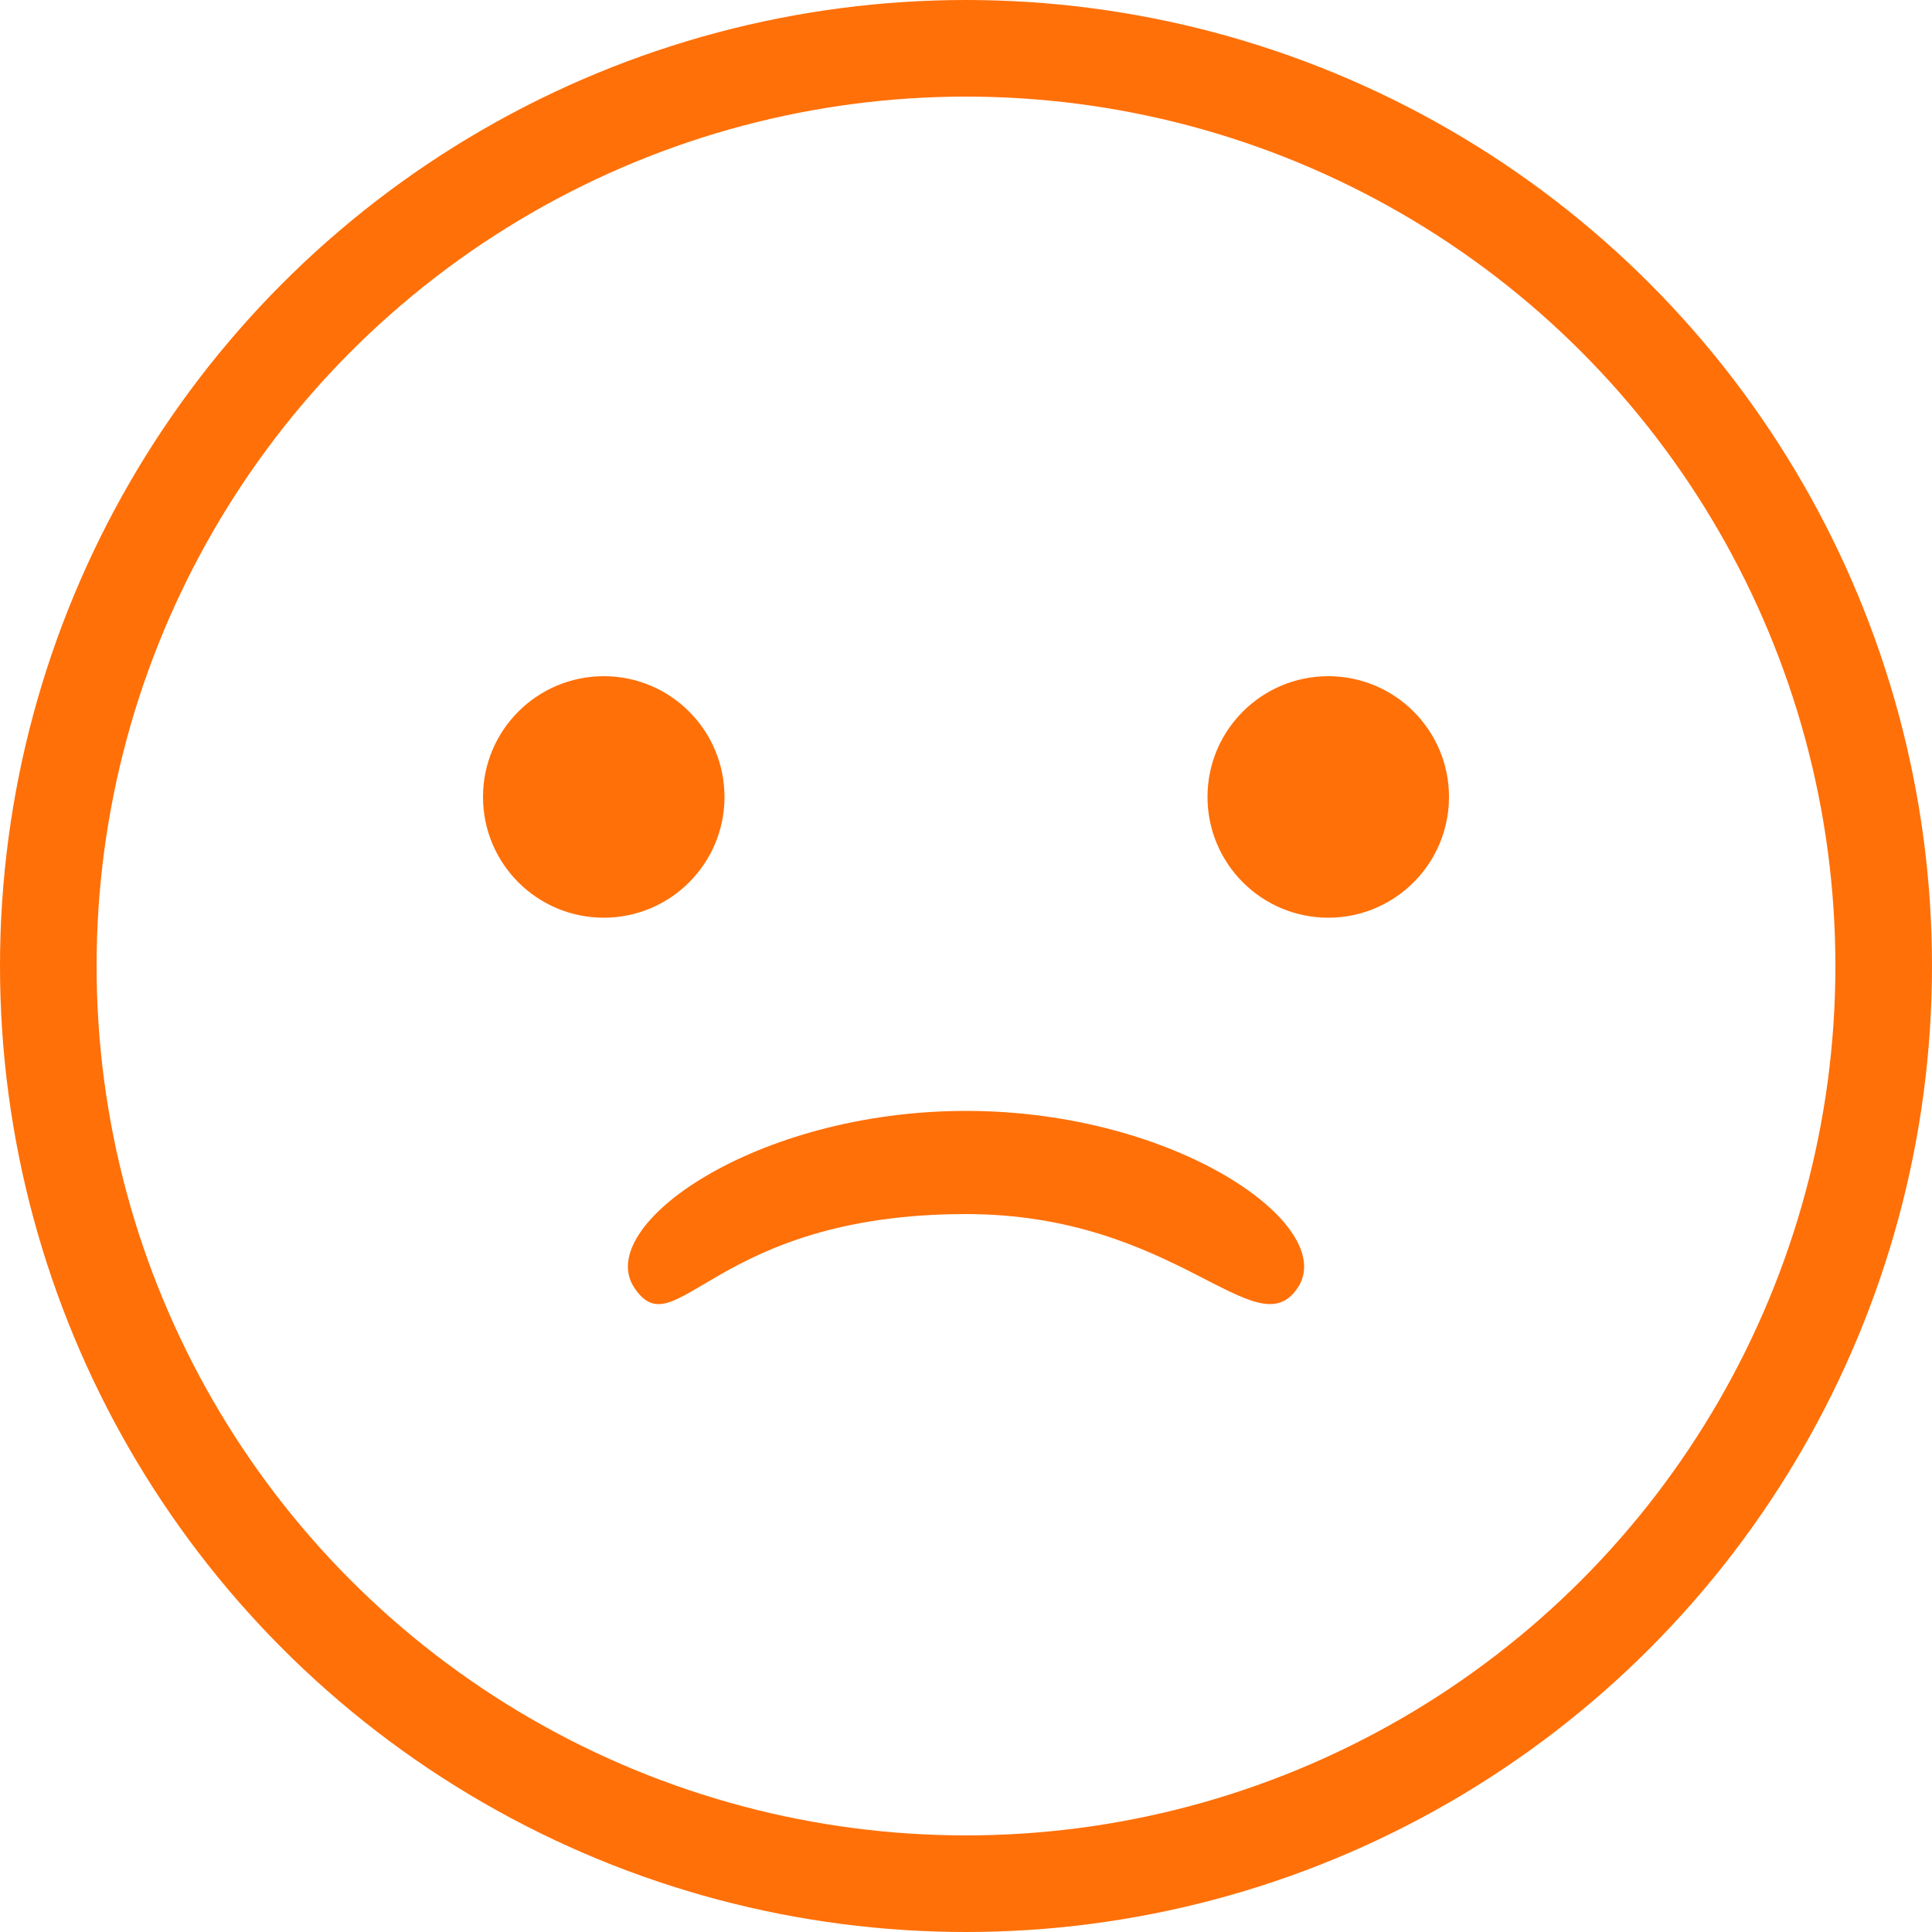 <svg width="40" height="40" viewBox="0 0 40 40" fill="none" xmlns="http://www.w3.org/2000/svg">
<circle cx="20" cy="20" r="19" stroke="#FF7008" stroke-width="2"/>
<circle cx="27.5" cy="16.5" r="2.5" fill="#FF7008"/>
<circle cx="12.5" cy="16.5" r="2.5" fill="#FF7008"/>
<path d="M26.866 26.665C27.724 25.385 24.363 23 20 23C15.638 23 12.275 25.384 13.135 26.665C13.995 27.947 14.765 25.136 20 25.136C24.362 25.136 26.007 27.946 26.866 26.665Z" fill="#FF7008"/>
</svg>
